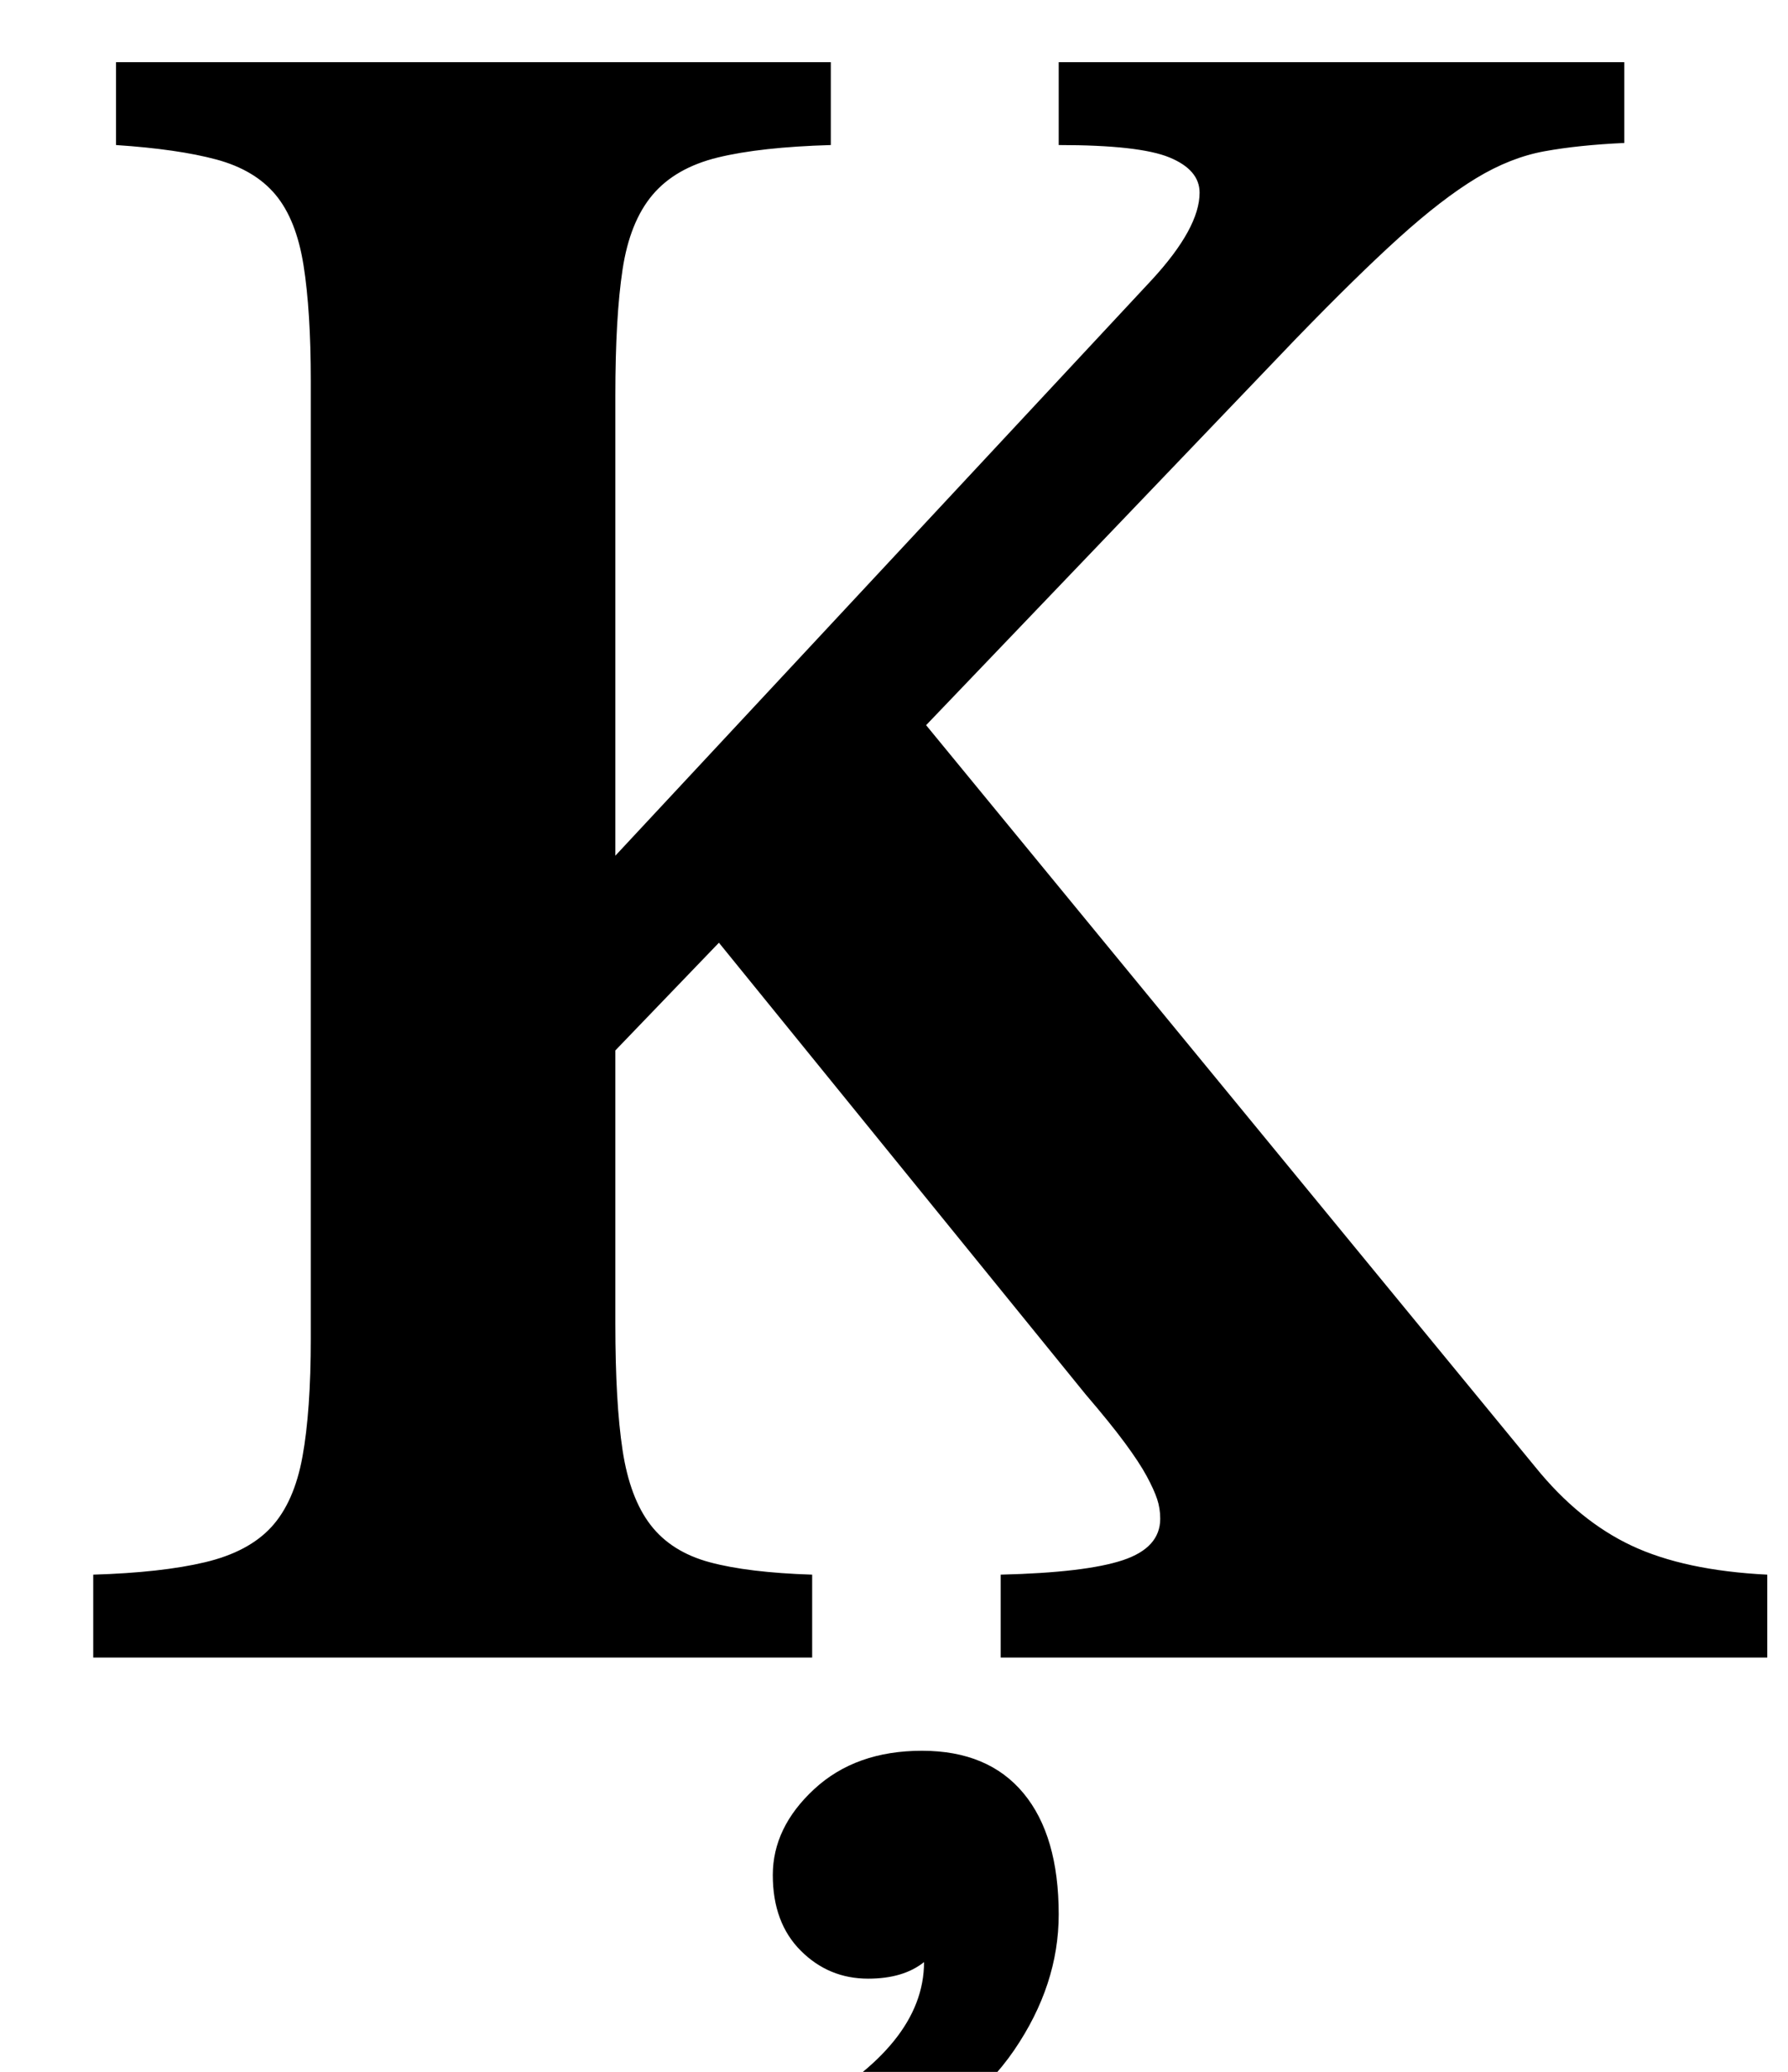 <?xml version="1.0" standalone="no"?>
<!DOCTYPE svg PUBLIC "-//W3C//DTD SVG 1.1//EN" "http://www.w3.org/Graphics/SVG/1.1/DTD/svg11.dtd" >
<svg xmlns="http://www.w3.org/2000/svg" xmlns:xlink="http://www.w3.org/1999/xlink" version="1.1" viewBox="-10 0 863 1000">
  <g transform="matrix(1 0 0 -1 0 800)">
   <path fill="currentColor"
d="M287 161q0 -38 3.5 -61t13.5 -36t28.5 -18t49.5 -6v-40h-347v40q33 1 54 6t32 17t15 34t4 57v462q0 34 -3.5 56t-13.5 34t-28.5 17t-48.5 7v40h345v-40q-34 -1 -54.5 -6t-31.5 -18t-14.5 -36t-3.5 -61v-222l259 278q23 25 23 42q0 11 -14.5 17t-53.5 6v40h273v-39
q-22 -1 -38.5 -4t-33 -13t-37 -28.5t-50.5 -49.5l-178 -186l294 -358q21 -26 46.5 -38t65.5 -14v-40h-370v40q41 1 59 7t18 20q0 5 -1.5 9.5t-5 11t-10.5 16t-19 23.5l-177 218l-50 -52v-132zM378 -219q58 32 58 72q-10 -8 -27 -8q-19 0 -32.5 13.5t-13.5 36.5t20 41.5
t52 18.5t49 -20.5t17 -58.5q0 -34 -21.5 -65.5t-73.5 -60.5z" />
  </g>

</svg>

